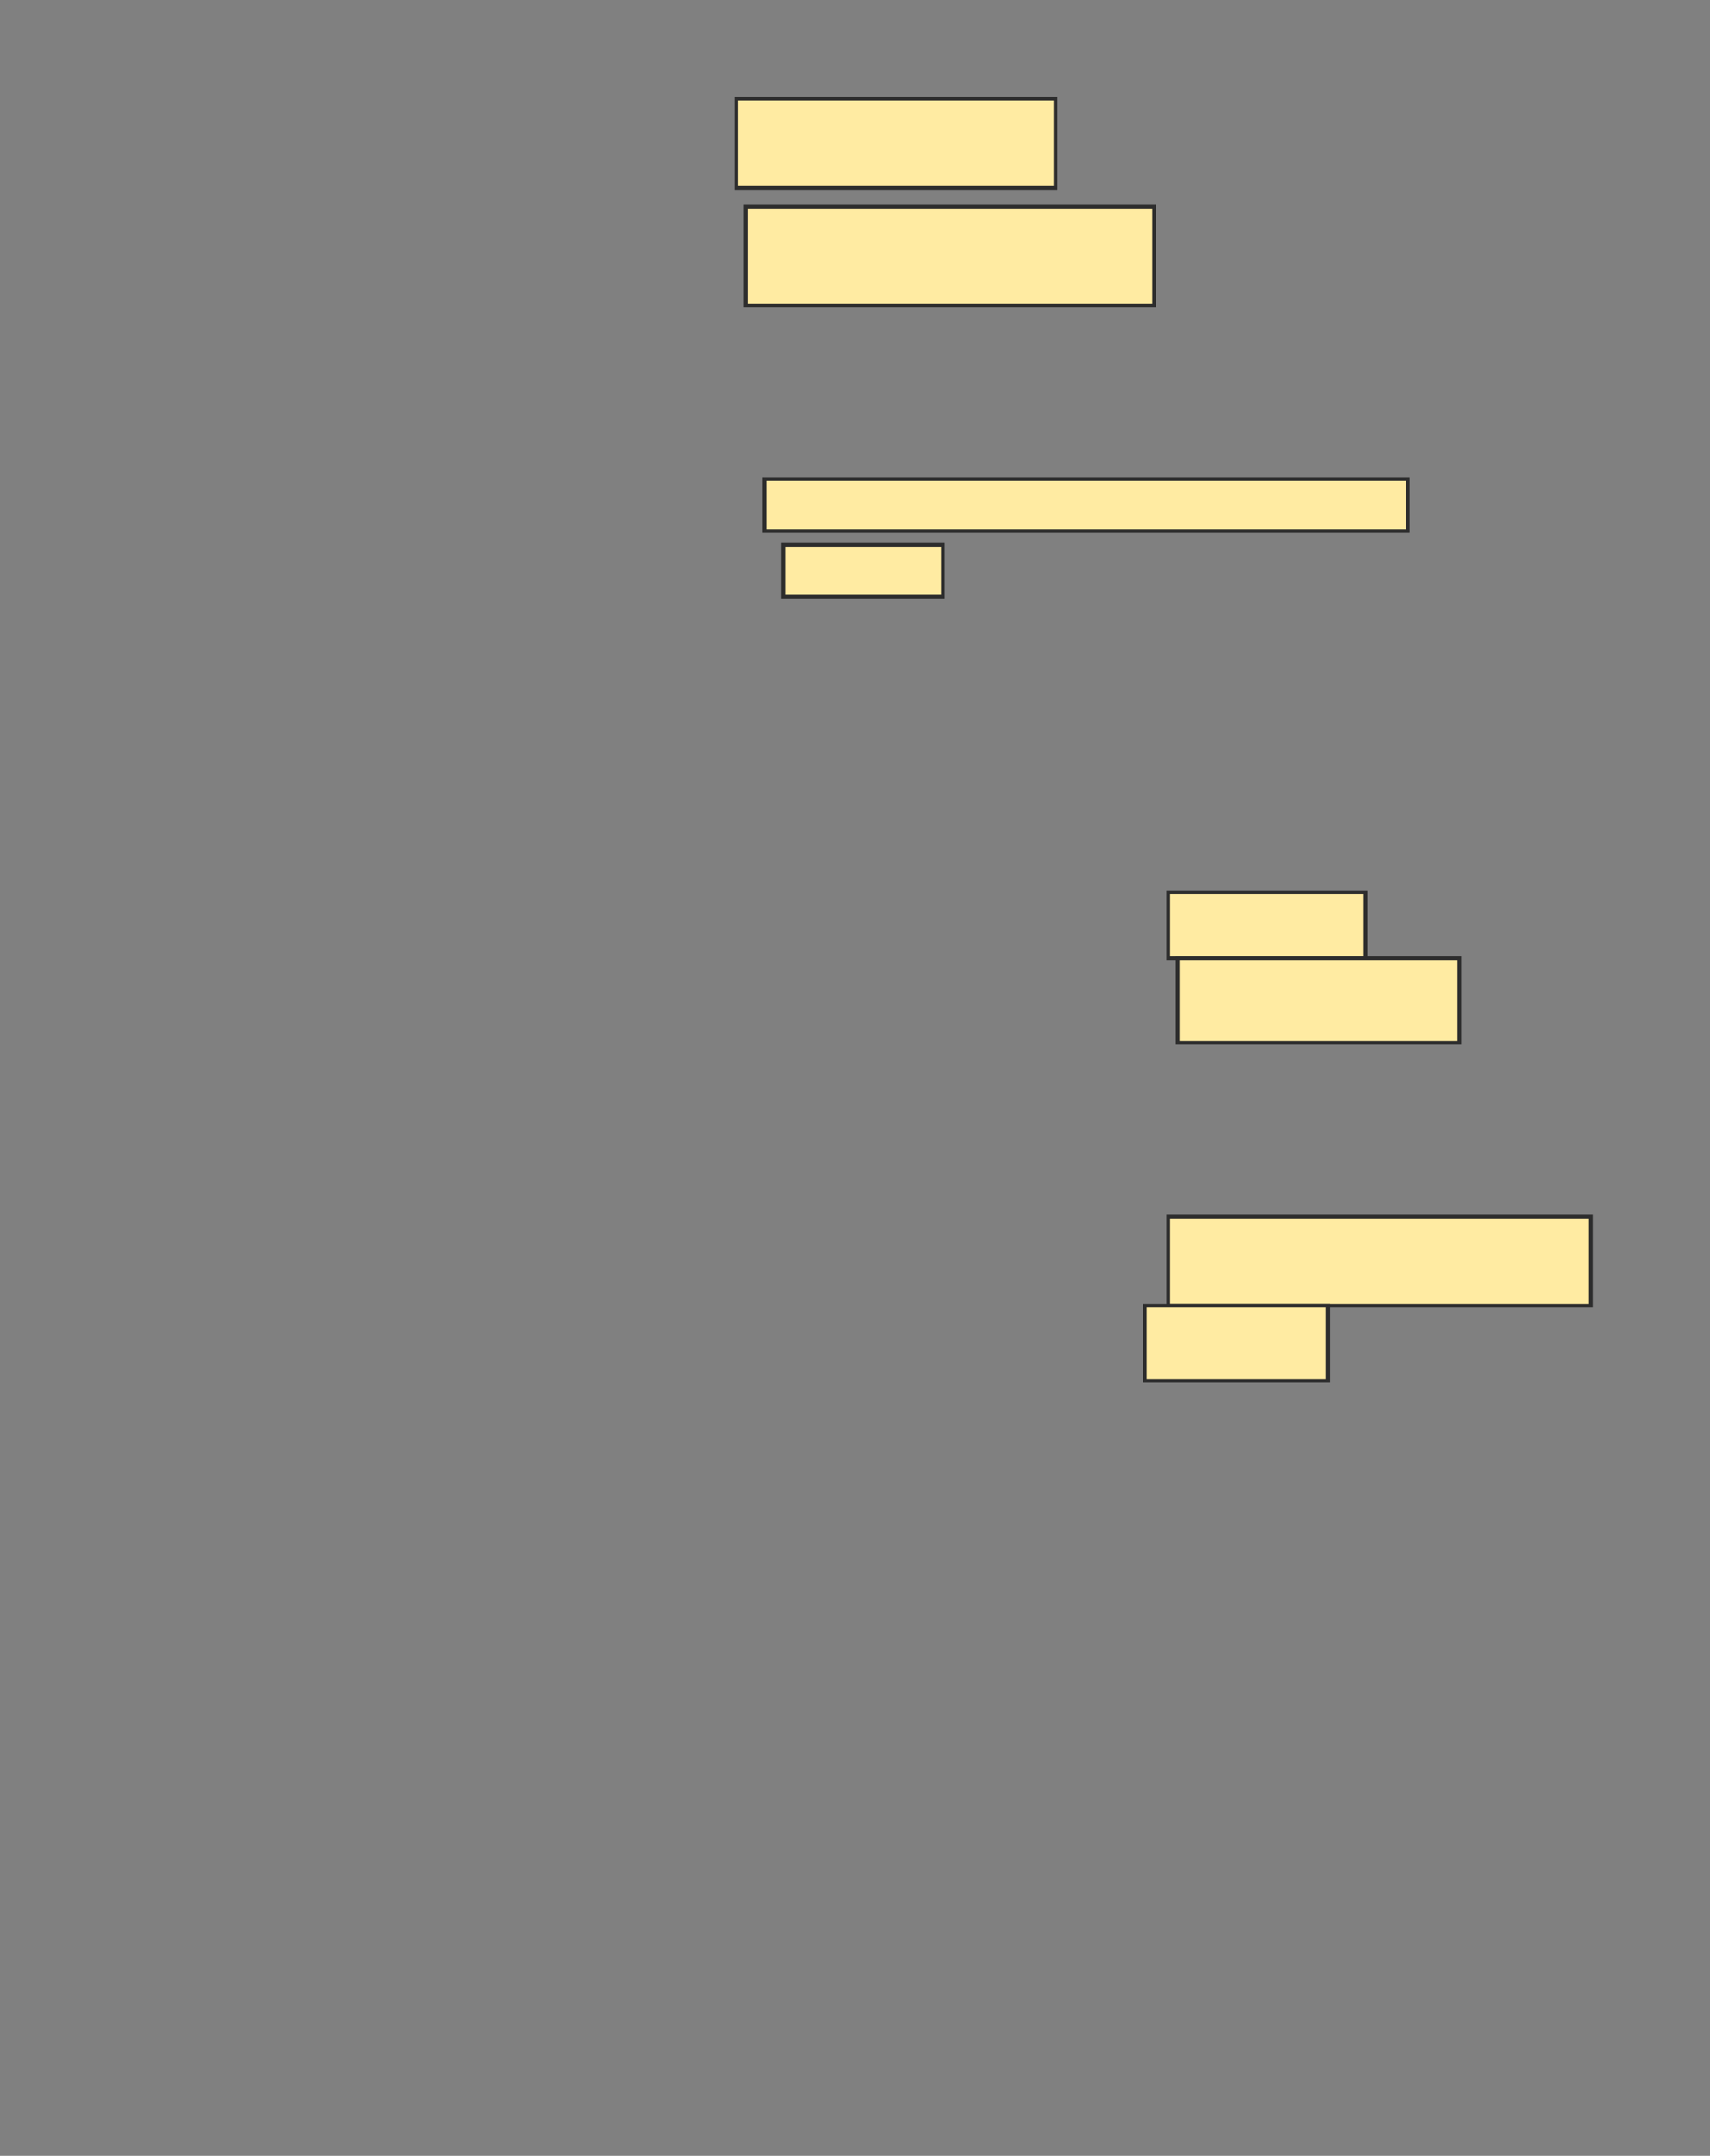 <svg height="581" width="461" xmlns="http://www.w3.org/2000/svg">
 <rect width="100%" height="100%" fill="#808080" stroke="none"/>
 <!-- Created with Image Occlusion Enhanced -->
 <g>
  <title>Labels</title>
 </g>
 <g>
  <title>Masks</title>
  <rect fill="#FFEBA2" height="26.582" id="5cc4e1b250ce4ea4bfde54c9275748ae-oa-1" stroke="#2D2D2D" width="110.127" x="201.025" y="55.709"/>
  <rect fill="#FFEBA2" height="24.051" id="5cc4e1b250ce4ea4bfde54c9275748ae-oa-2" stroke="#2D2D2D" width="86.076" x="198.494" y="26.595"/>
  <rect fill="#FFEBA2" height="13.924" id="5cc4e1b250ce4ea4bfde54c9275748ae-oa-3" stroke="#2D2D2D" width="173.418" x="206.089" y="129.127"/>
  <rect fill="#FFEBA2" height="13.924" id="5cc4e1b250ce4ea4bfde54c9275748ae-oa-4" stroke="#2D2D2D" width="43.038" x="211.152" y="146.848"/>
  <rect fill="#FFEBA2" height="17.722" id="5cc4e1b250ce4ea4bfde54c9275748ae-oa-5" stroke="#2D2D2D" width="53.165" x="314.949" y="240.519"/>
  <rect fill="#FFEBA2" height="22.785" id="5cc4e1b250ce4ea4bfde54c9275748ae-oa-6" stroke="#2D2D2D" width="75.949" x="317.481" y="258.241"/>
  <rect fill="#FFEBA2" height="24.051" id="5cc4e1b250ce4ea4bfde54c9275748ae-oa-7" stroke="#2D2D2D" width="113.924" x="314.949" y="327.861"/>
  <rect fill="#FFEBA2" height="20.253" id="5cc4e1b250ce4ea4bfde54c9275748ae-oa-8" stroke="#2D2D2D" width="49.367" x="308.62" y="351.911"/>
 </g>
</svg>